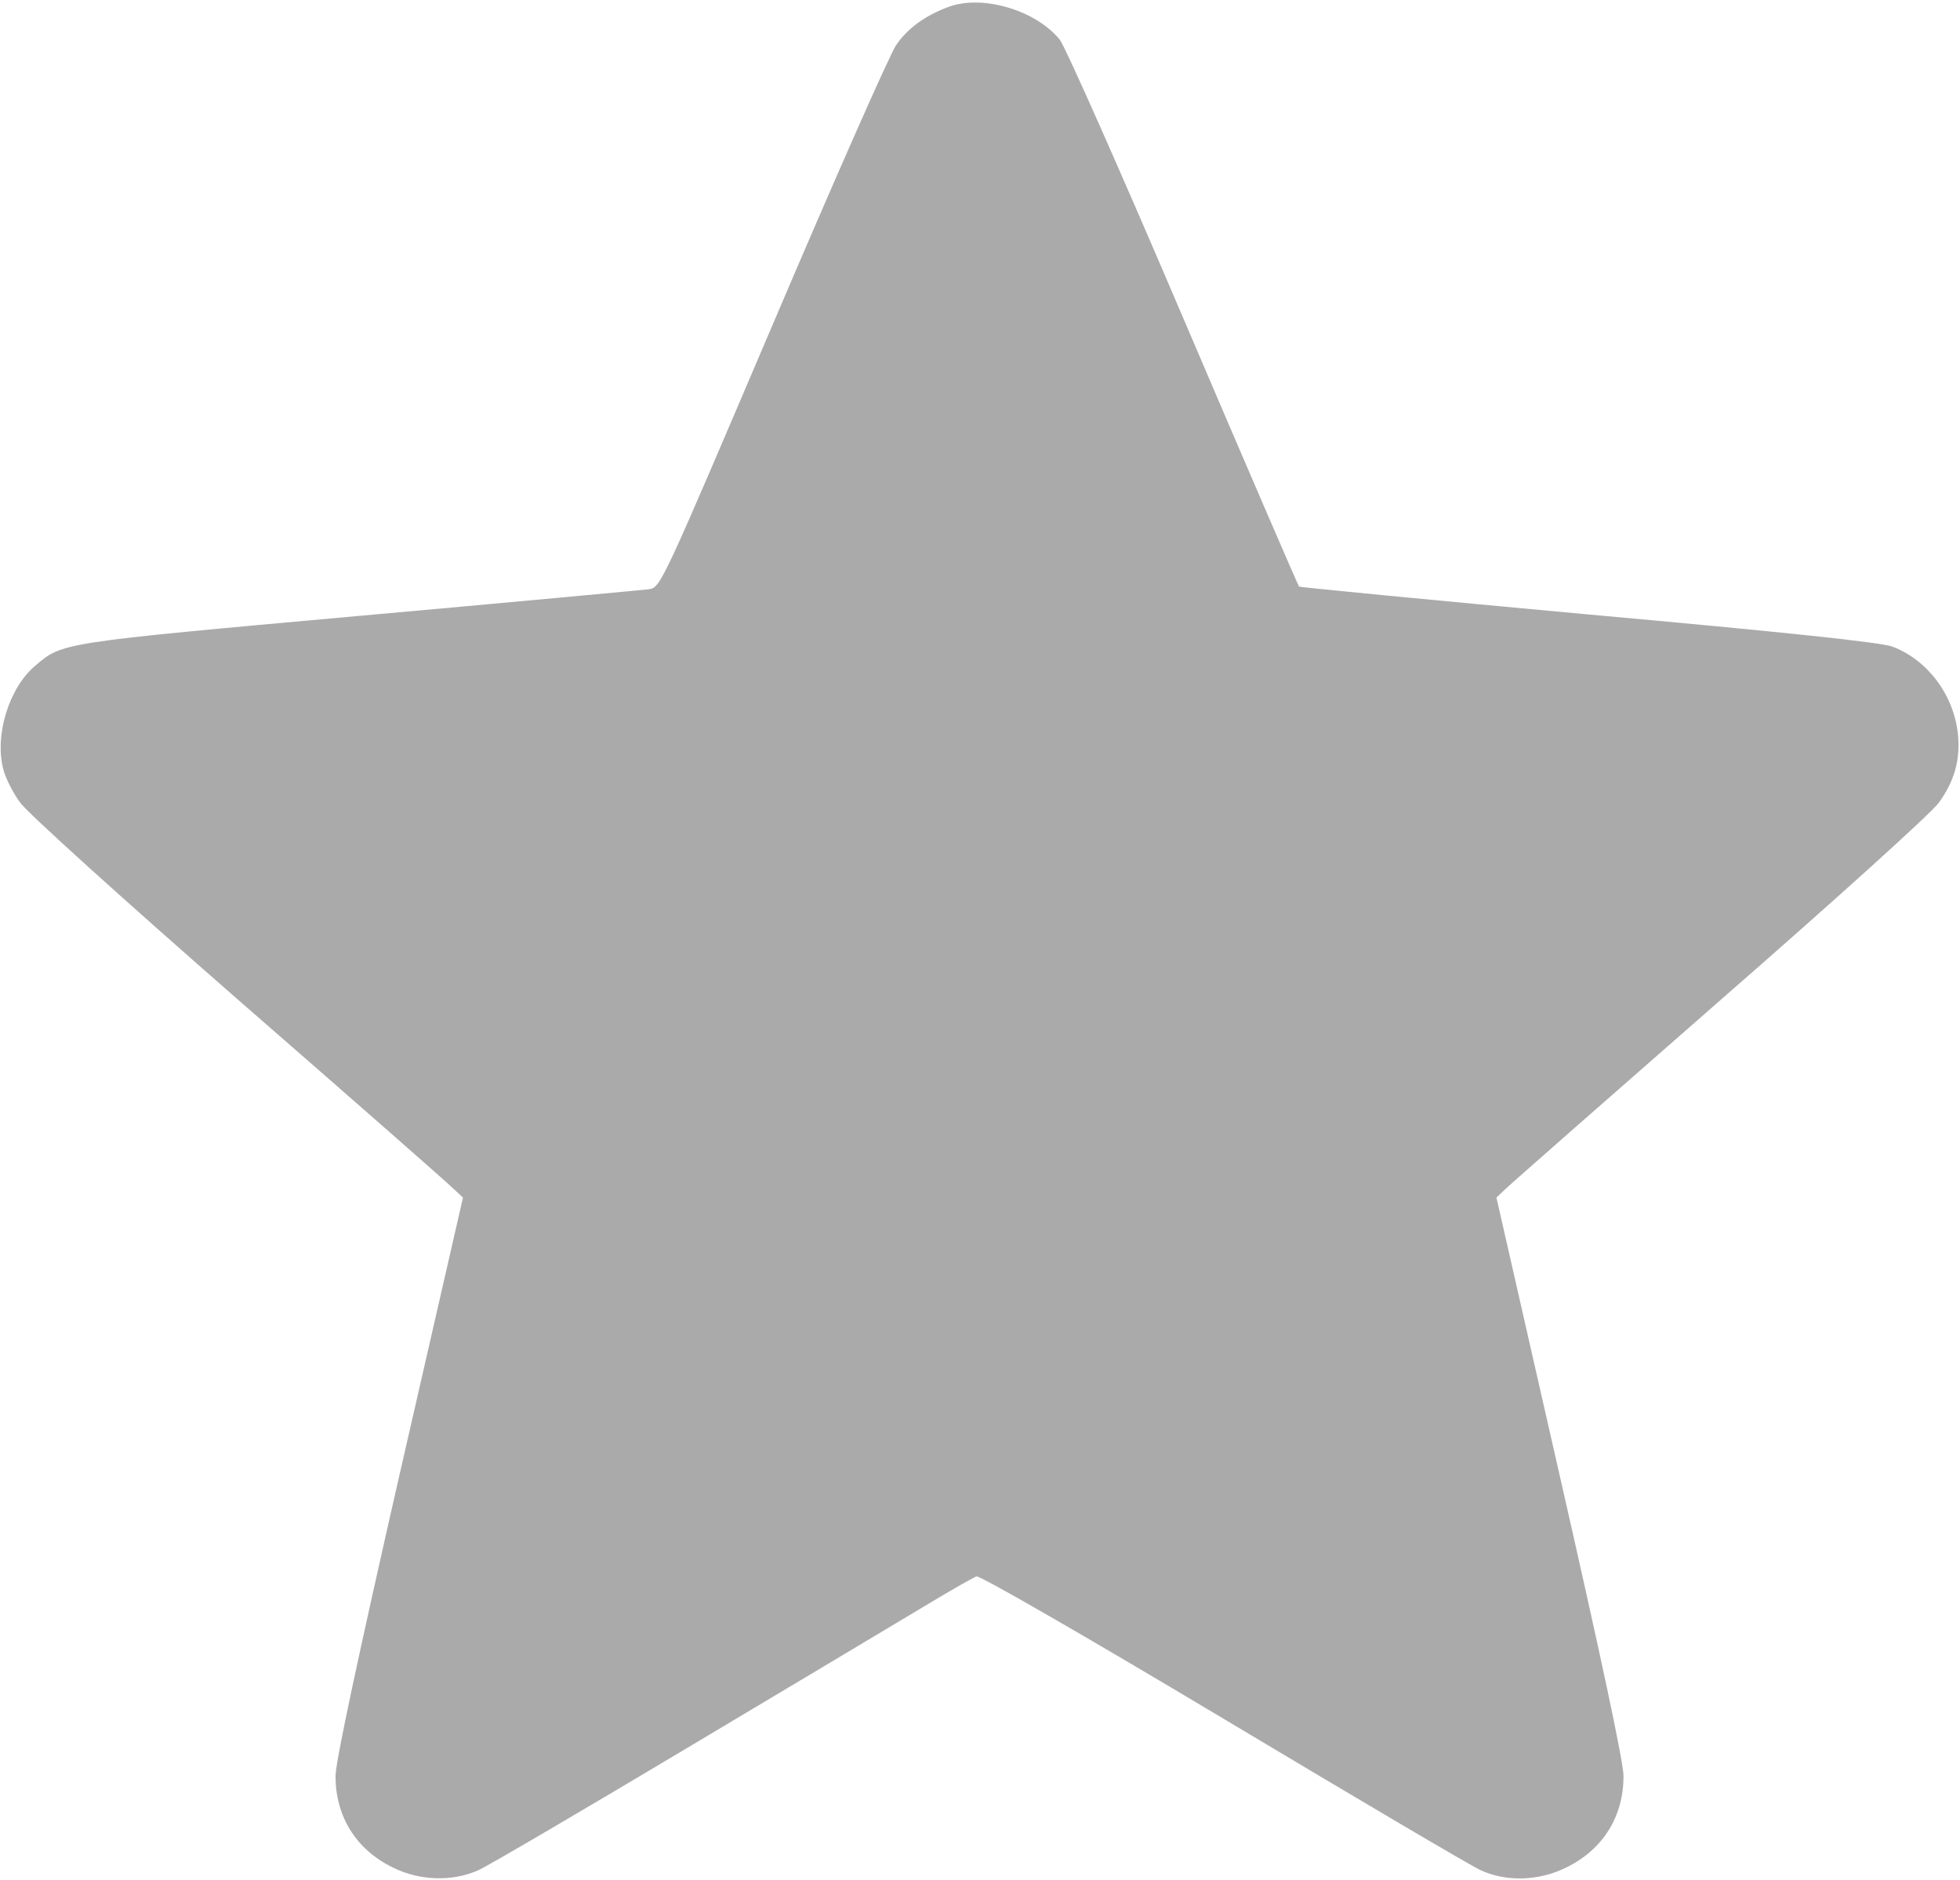<svg width="683" height="655" viewBox="0 0 683 655" fill="none" xmlns="http://www.w3.org/2000/svg">
<path d="M330.533 2.4C322.267 5.467 316.133 10 312.267 15.733C310.133 18.8 290.8 62.533 269.333 112.933C230.533 203.867 230.267 204.667 226.133 205.333C223.867 205.6 178.267 209.867 124.667 214.667C21.067 224 21.733 223.867 12.267 232C3.067 239.733 -2 256.4 1.2 268.267C2 271.333 4.667 276.533 7.067 279.733C9.333 283.067 43.467 313.867 82.667 348.133C121.867 382.267 155.6 411.867 157.6 413.867L161.333 417.333L139.2 514C124.8 577.2 117.067 613.467 116.933 618.667C116.8 632.8 124 644.533 136.933 650.8C146.267 655.467 157.733 655.733 166.667 651.733C170 650.267 203.6 630.533 241.333 608C279.067 585.467 316.4 563.2 324.133 558.533C331.867 553.867 339.2 549.733 340.267 549.333C341.333 548.933 377.067 569.467 426.133 598.8C472.267 626.4 512.667 650.267 516 651.733C524.933 655.867 536.4 655.467 545.733 650.8C558.667 644.533 565.867 632.8 565.733 618.667C565.6 613.467 557.867 577.2 543.467 514L521.467 417.333L524.4 414.533C526 412.933 559.733 383.333 599.333 348.667C638.933 314.133 673.333 283.067 675.6 279.733C681.067 272.267 683.2 264.667 682.267 255.733C680.8 242.133 671.733 230 659.467 225.333C655.733 223.867 621.733 220.267 553.6 214.133C498.4 209.067 452.933 204.667 452.667 204.4C452.4 204.133 434.267 162.267 412.533 111.333C390.8 60.4 371.333 16.533 369.333 13.867C361.067 3.6 342.4 -2 330.533 2.4Z" fill="#AAAAAA"/>
</svg>
